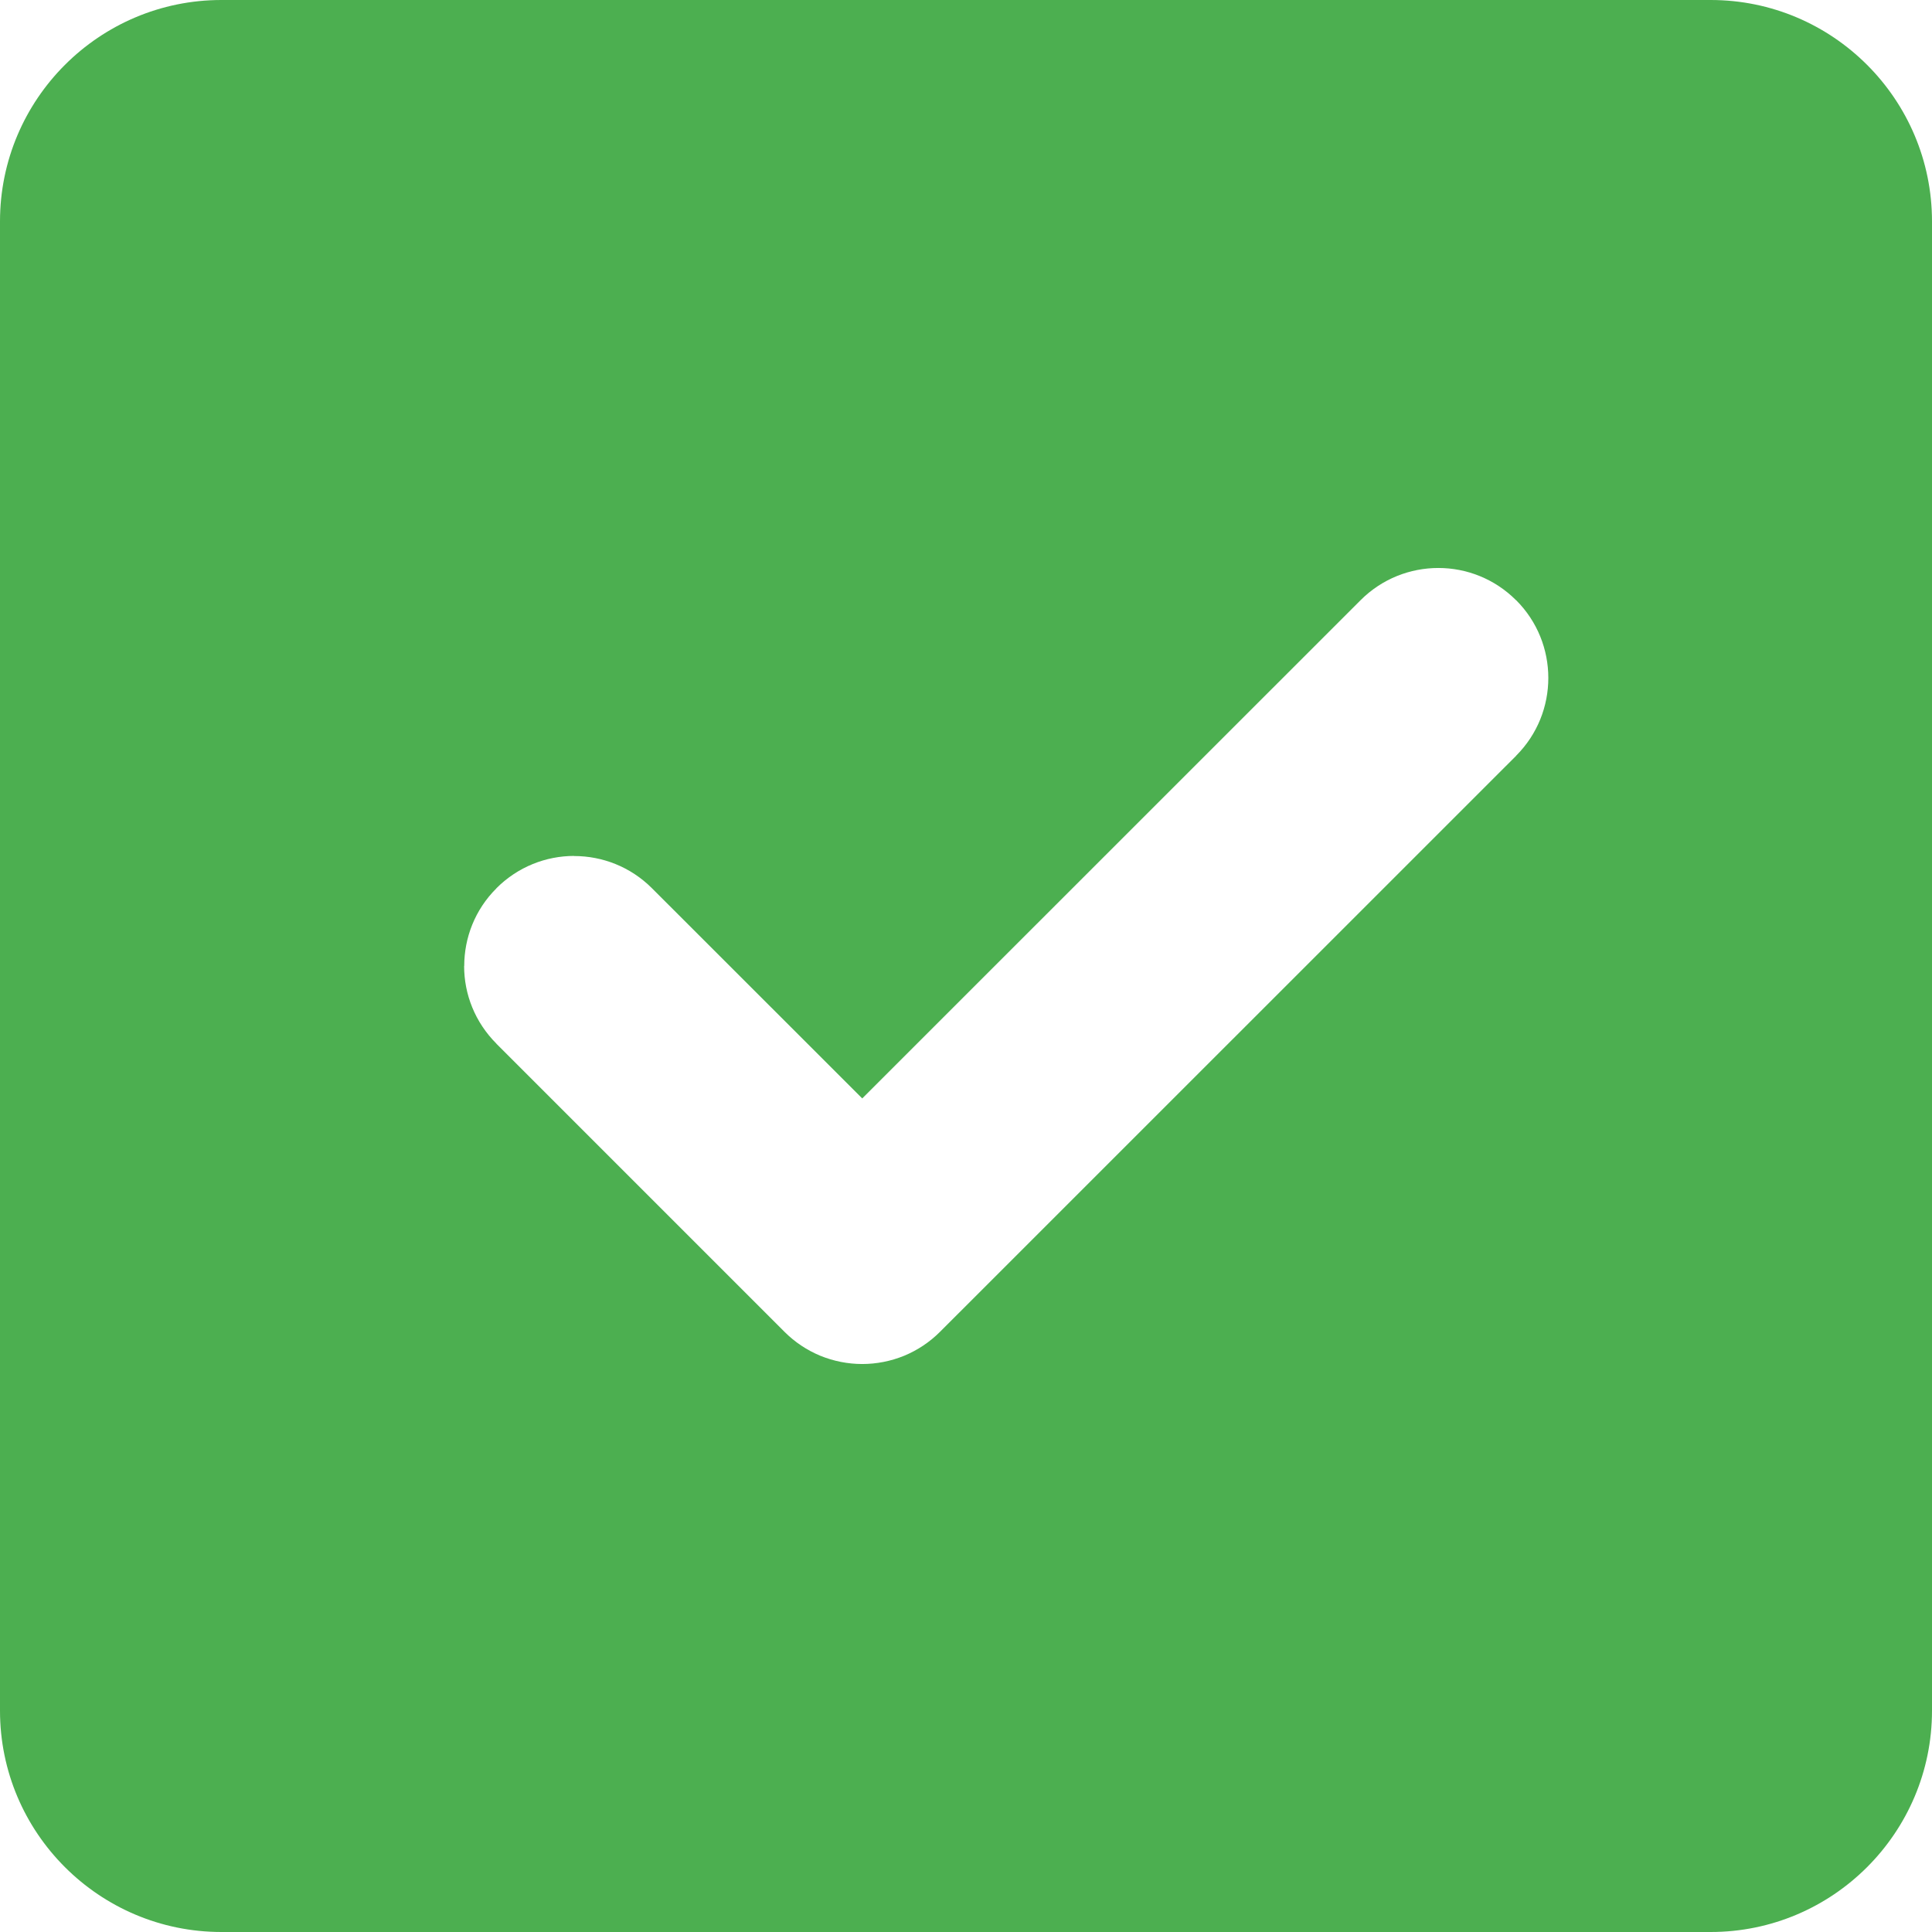 <?xml version="1.0" encoding="UTF-8"?>
<!DOCTYPE svg PUBLIC "-//W3C//DTD SVG 1.1//EN" "http://www.w3.org/Graphics/SVG/1.1/DTD/svg11.dtd">
<!-- Creator: CorelDRAW X8 -->
<svg xmlns="http://www.w3.org/2000/svg" xml:space="preserve" width="180.622mm" height="180.622mm" version="1.1" style="shape-rendering:geometricPrecision; text-rendering:geometricPrecision; image-rendering:optimizeQuality; fill-rule:evenodd; clip-rule:evenodd"
viewBox="0 0 18062 18062"
 xmlns:xlink="http://www.w3.org/1999/xlink">
 <defs>
  <style type="text/css">
   <![CDATA[
    .fil0 {fill:#4CAF50}
   ]]>
  </style>
 </defs>
 <g id="Слой_x0020_1">
  <path class="fil0" d="M18062 2070c0,-1142 -928,-2070 -2069,-2070l-13923 0c-1142,0 -2070,928 -2070,2070l0 13923c0,1141 928,2069 2070,2069l13923 0c1141,0 2069,-928 2069,-2069l0 -13923zm-3888 3541c201,201 301,464 301,727 0,263 -100,526 -301,727l0 1 -5386 5385c-98,98 -211,172 -333,223 -127,52 -261,78 -394,78 -133,0 -267,-26 -394,-78 -122,-51 -235,-125 -333,-223l-2693 -2693 0 -1c-201,-201 -302,-463 -302,-726l1 0c0,-263 100,-526 301,-726l0 -1 0 0c201,-201 464,-302 727,-302l0 1c263,0 526,100 727,301l0 0 1966 1965 4659 -4658c201,-201 464,-301 727,-301 262,0 525,100 726,301l1 0 0 0z"/>
 </g>
</svg>

